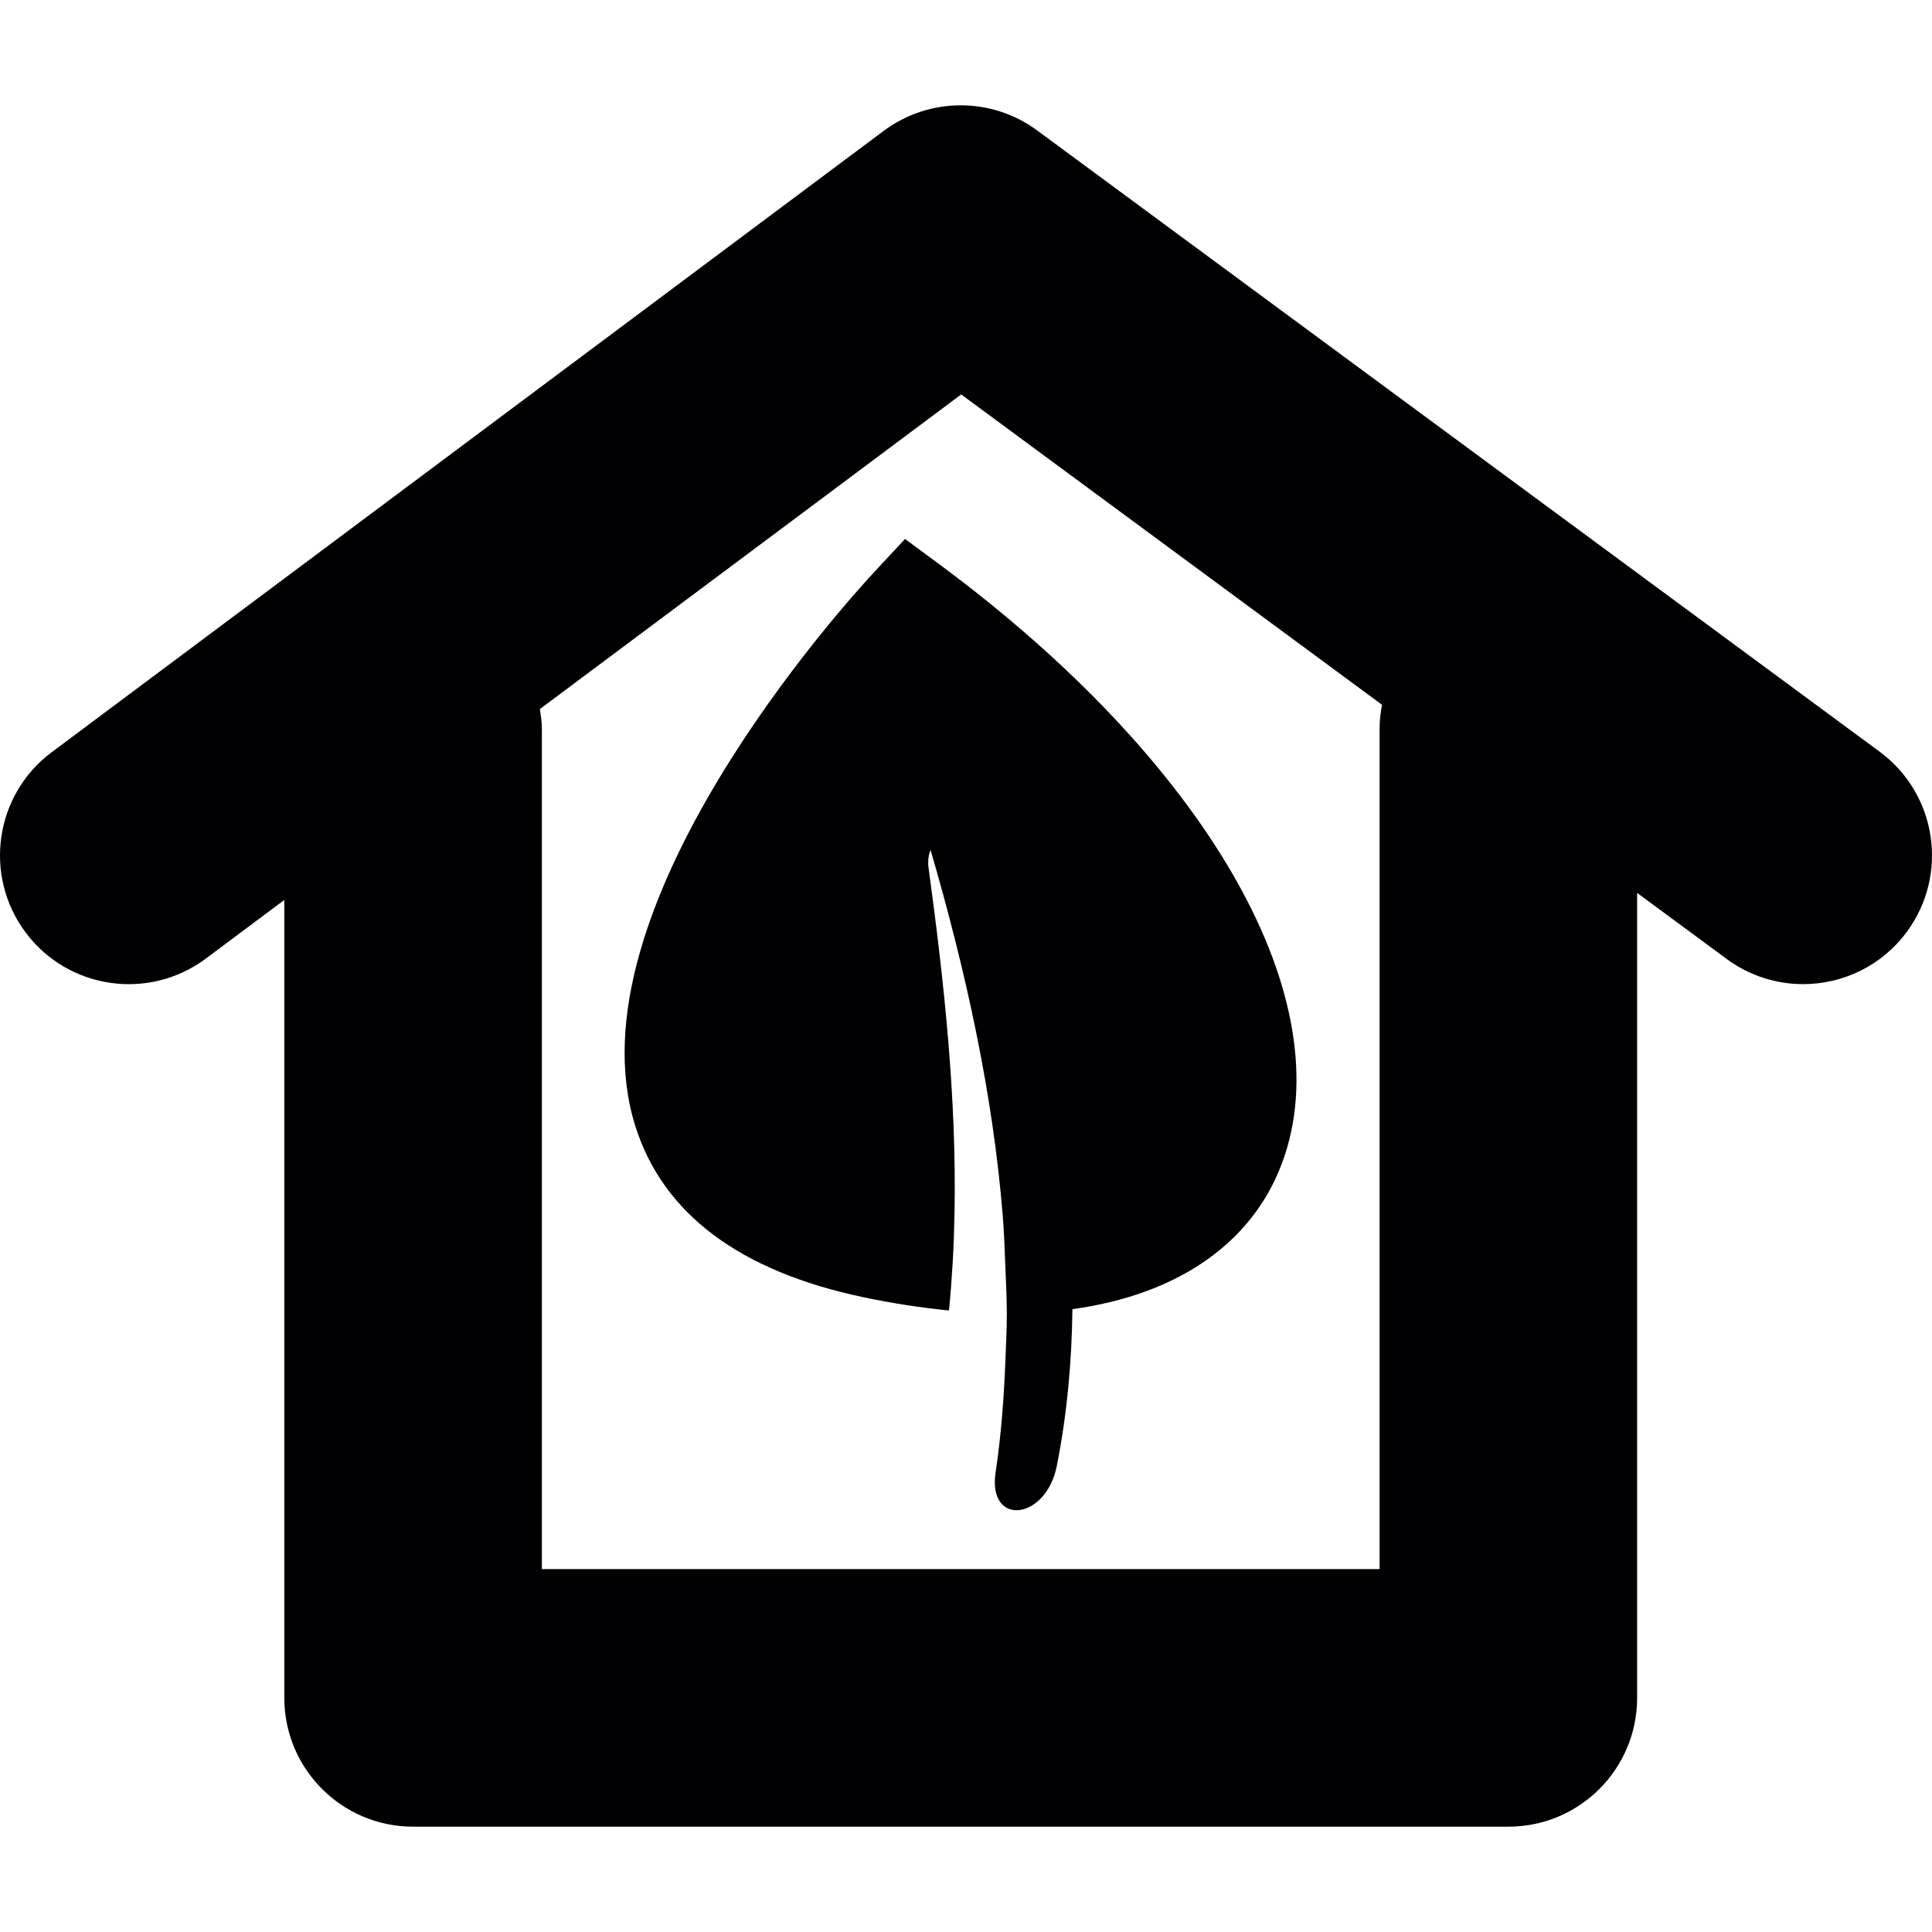 <?xml version="1.0" encoding="iso-8859-1"?>
<!-- Generator: Adobe Illustrator 18.1.1, SVG Export Plug-In . SVG Version: 6.00 Build 0)  -->
<svg version="1.1" id="Capa_1" xmlns="http://www.w3.org/2000/svg" xmlns:xlink="http://www.w3.org/1999/xlink" x="0px" y="0px"
	 viewBox="0 0 487.812 487.812" style="enable-background:new 0 0 487.812 487.812;" xml:space="preserve">
<g>
	<path style="fill:#010002;" d="M474.593,189.798L261.868,32.933c-11.526-8.502-27.263-8.446-38.757,0.122L13.061,189.92
		c-14.388,10.746-17.338,31.116-6.6,45.512c10.754,14.396,31.116,17.338,45.512,6.6L71.79,227.23v201.475
		c0,17.956,14.558,32.514,32.514,32.514h276.542c17.956,0,32.514-14.558,32.514-32.514V225.45l22.638,16.696
		c5.812,4.276,12.567,6.34,19.273,6.34c9.974,0,19.817-4.568,26.198-13.217C492.118,220.817,489.046,200.463,474.593,189.798z
		 M348.332,184.067v212.115H136.818V184.067c0-1.723-0.252-3.382-0.504-5.032l106.379-79.441l106.257,78.359
		C348.568,179.938,348.332,181.97,348.332,184.067z"/>
	<path style="fill:#010002;" d="M228.509,136.085l-7.421,7.966c-8.023,8.624-77.937,85.805-60.639,140.38
		c6.991,22.045,26.353,36.546,57.55,43.106c7.495,1.577,14.688,2.666,21.606,3.349c0.415-4.032,0.699-8.088,0.943-12.136
		c0.244-4.064,0.374-8.137,0.455-12.217c0.569-29.052-2.593-58.404-6.552-87.431c-0.244-1.805,0.033-3.243,0.504-4.519
		c8.852,30.401,15.761,61.468,18.257,92.706c0.325,4.056,0.447,8.112,0.618,12.177c0.171,4.081,0.374,8.161,0.382,12.242
		c0.008,3.674-0.187,7.348-0.325,11.014c-0.366,9.673-1.049,19.346-2.504,28.995c-2.081,13.794,12.713,12.274,15.461-1.634
		c2.593-13.12,3.772-26.312,3.934-39.529c27.279-3.755,46.52-17.371,53.608-38.83c13.64-41.301-20.549-99.851-87.114-149.176
		L228.509,136.085z"/>
</g>
<g>
</g>
<g>
</g>
<g>
</g>
<g>
</g>
<g>
</g>
<g>
</g>
<g>
</g>
<g>
</g>
<g>
</g>
<g>
</g>
<g>
</g>
<g>
</g>
<g>
</g>
<g>
</g>
<g>
</g>
</svg>
